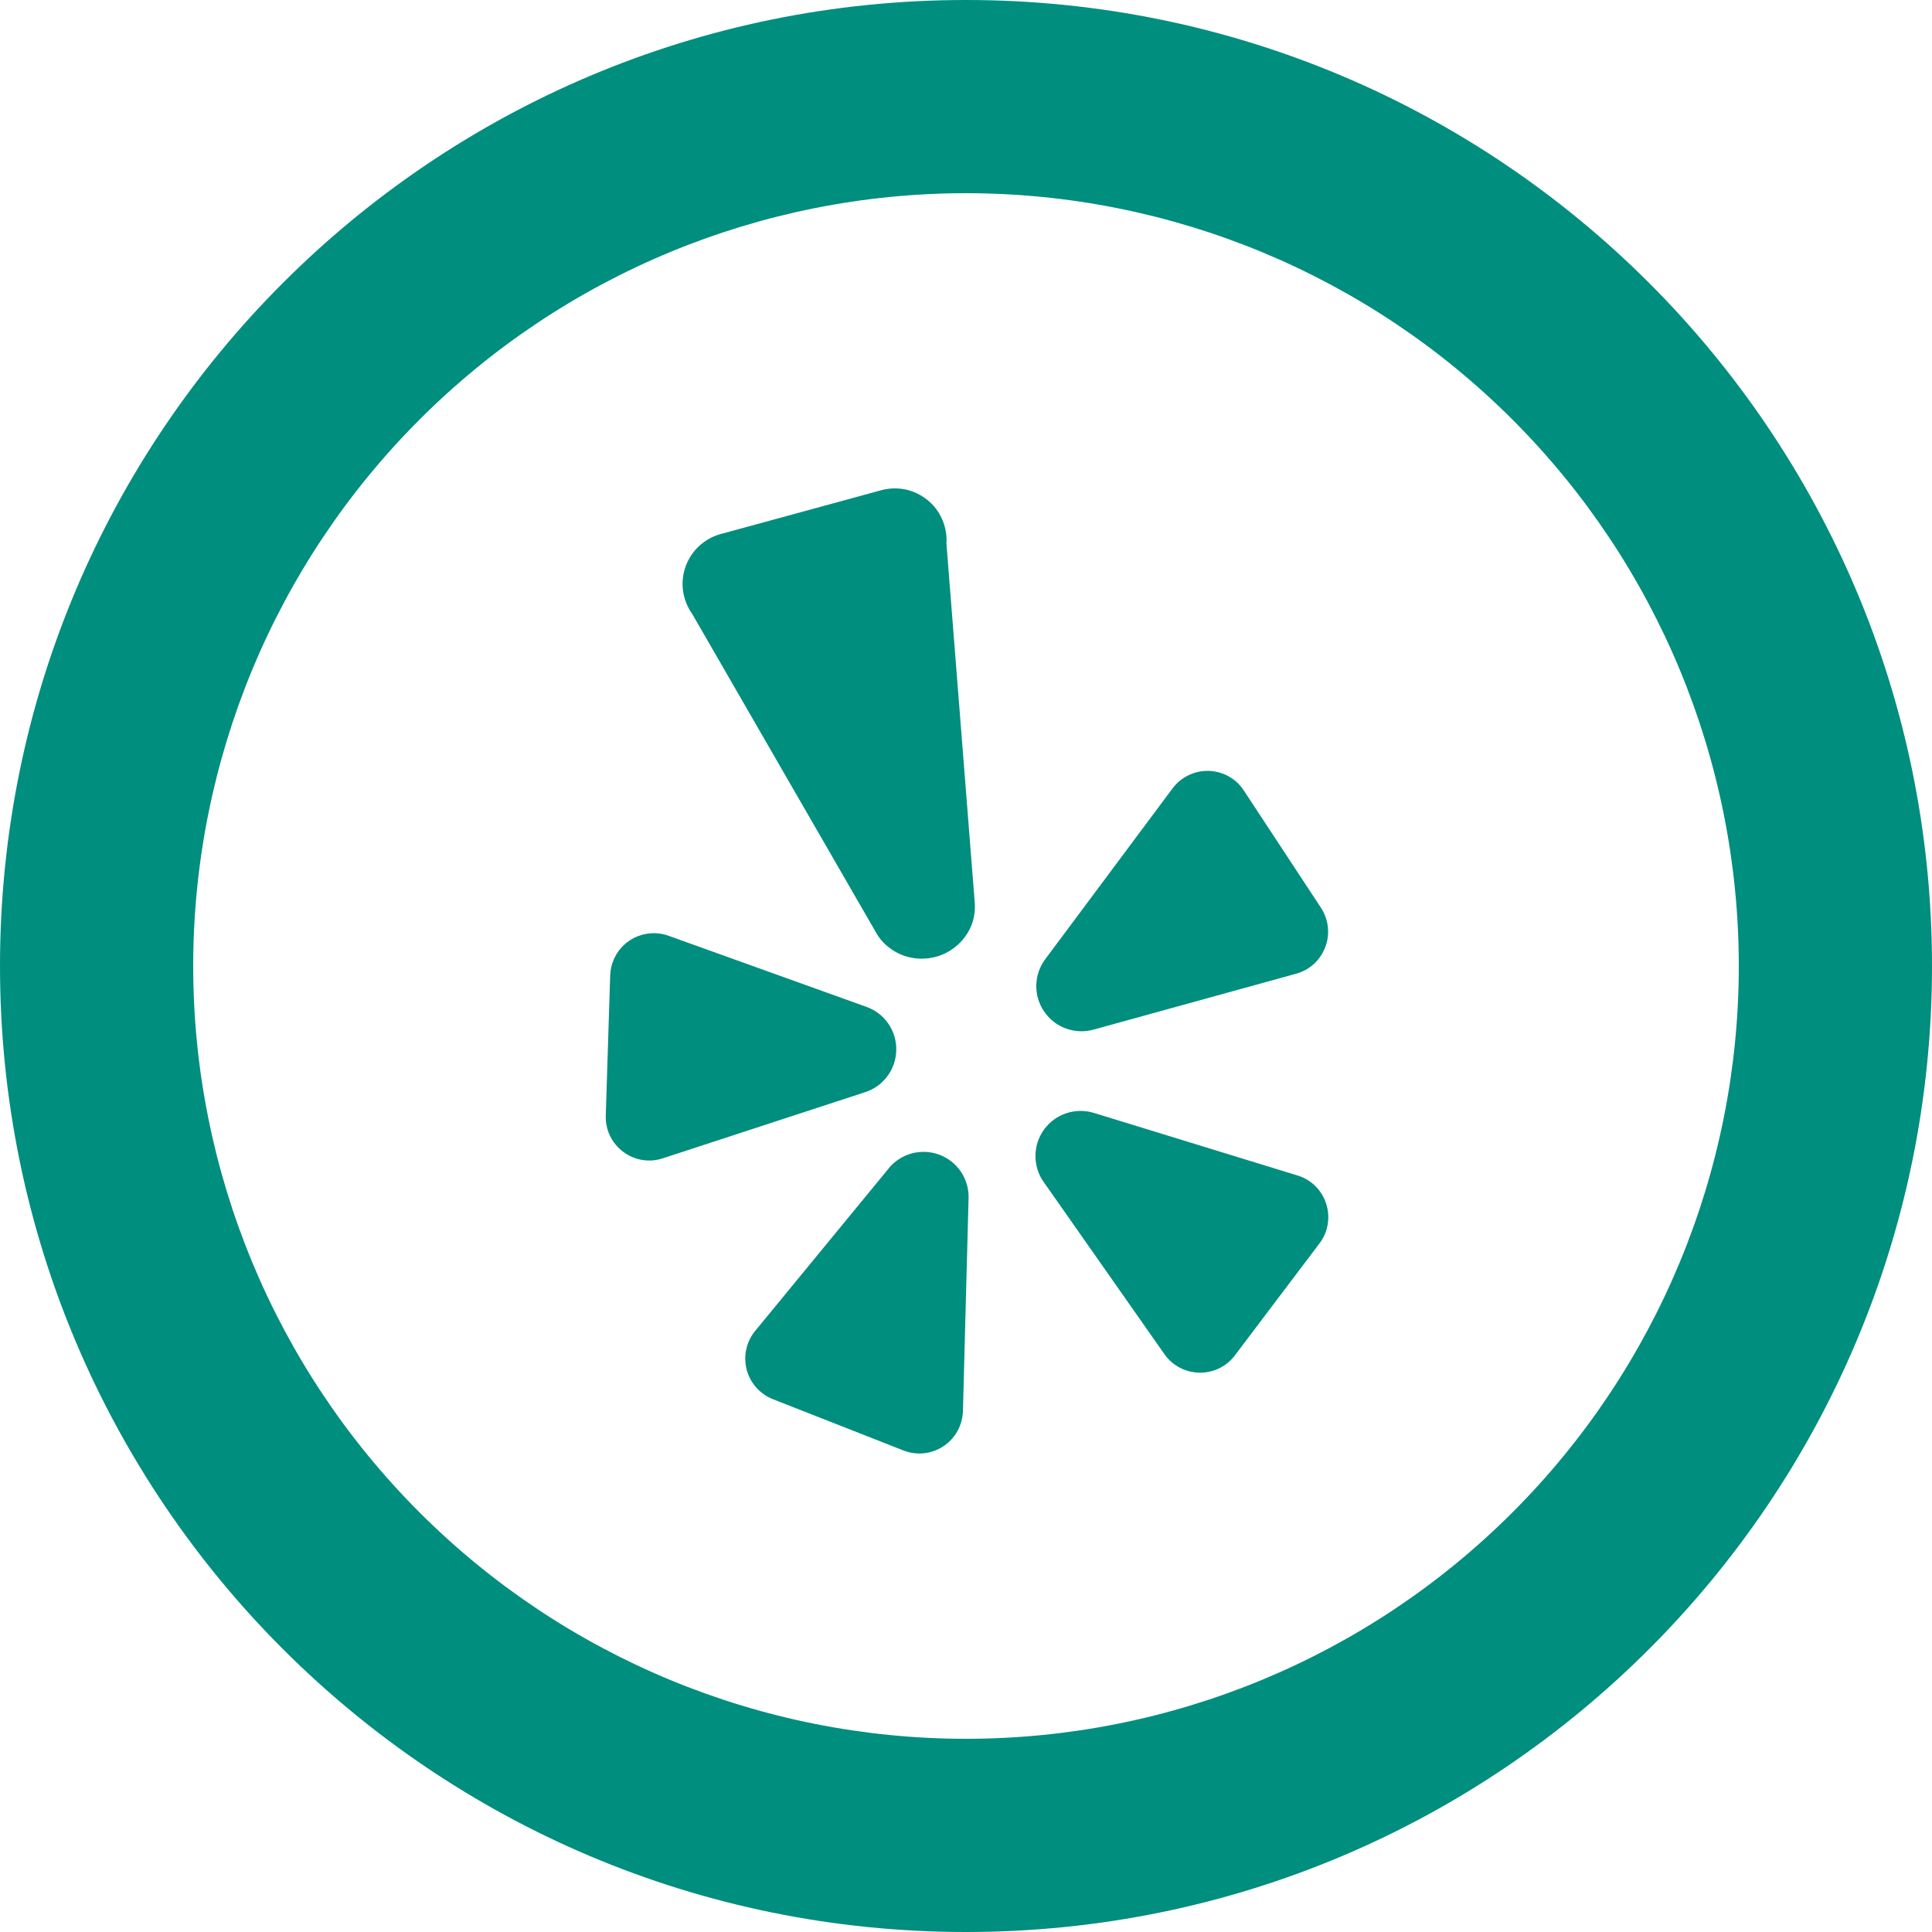 <svg width="24" height="24" viewBox="0 0 24 24" fill="none" xmlns="http://www.w3.org/2000/svg">
<path d="M11.04 14.514L9.382 16.532C9.327 16.598 9.289 16.676 9.271 16.76C9.252 16.843 9.254 16.93 9.275 17.013C9.296 17.095 9.337 17.172 9.394 17.236C9.451 17.3 9.522 17.35 9.601 17.381L11.222 18.018C11.303 18.05 11.391 18.062 11.477 18.053C11.564 18.044 11.647 18.014 11.719 17.966C11.792 17.918 11.852 17.853 11.894 17.777C11.936 17.701 11.959 17.615 11.962 17.528L12.032 14.885C12.036 14.768 12.002 14.653 11.937 14.556C11.872 14.459 11.778 14.385 11.668 14.344C11.559 14.303 11.439 14.298 11.326 14.328C11.213 14.359 11.113 14.424 11.039 14.514H11.04ZM10.764 12.508L8.304 11.624C8.224 11.596 8.138 11.586 8.053 11.597C7.968 11.608 7.888 11.638 7.817 11.686C7.746 11.734 7.688 11.798 7.647 11.873C7.606 11.948 7.583 12.031 7.58 12.116L7.525 13.858C7.513 14.233 7.878 14.506 8.234 14.389L10.748 13.567C10.859 13.531 10.956 13.461 11.025 13.367C11.094 13.273 11.132 13.16 11.134 13.043C11.136 12.926 11.101 12.812 11.035 12.716C10.968 12.62 10.874 12.547 10.764 12.508ZM13.582 12.791L16.1 12.096C16.183 12.073 16.259 12.032 16.322 11.974C16.385 11.916 16.433 11.845 16.463 11.765C16.494 11.685 16.504 11.599 16.495 11.514C16.485 11.429 16.456 11.348 16.409 11.276L15.452 9.821C15.405 9.748 15.34 9.687 15.264 9.645C15.188 9.602 15.102 9.579 15.015 9.576C14.928 9.574 14.841 9.592 14.763 9.631C14.684 9.669 14.616 9.725 14.564 9.796L12.984 11.916C12.914 12.01 12.876 12.123 12.873 12.239C12.871 12.356 12.905 12.47 12.971 12.566C13.037 12.663 13.131 12.736 13.24 12.776C13.35 12.816 13.469 12.822 13.582 12.791ZM11.758 6.739C11.762 6.638 11.743 6.537 11.701 6.445C11.66 6.352 11.597 6.271 11.517 6.208C11.438 6.145 11.345 6.101 11.246 6.08C11.147 6.06 11.044 6.063 10.946 6.09L8.953 6.634C8.853 6.661 8.762 6.712 8.686 6.782C8.61 6.852 8.552 6.939 8.517 7.037C8.482 7.134 8.471 7.238 8.485 7.341C8.5 7.443 8.538 7.541 8.598 7.625L10.884 11.587C10.902 11.62 10.924 11.651 10.948 11.68C11.024 11.768 11.122 11.834 11.232 11.873C11.343 11.911 11.461 11.919 11.576 11.897C11.69 11.876 11.797 11.824 11.885 11.748C11.974 11.672 12.041 11.574 12.079 11.464C12.106 11.38 12.116 11.291 12.108 11.203L11.756 6.739H11.758ZM16.117 14.602L13.589 13.825C13.477 13.791 13.357 13.792 13.246 13.829C13.135 13.866 13.039 13.936 12.97 14.031C12.901 14.126 12.864 14.239 12.863 14.356C12.862 14.473 12.897 14.588 12.965 14.683L14.465 16.822C14.677 17.122 15.12 17.13 15.341 16.836L16.391 15.446C16.444 15.377 16.479 15.296 16.493 15.21C16.508 15.124 16.501 15.036 16.474 14.953C16.448 14.87 16.401 14.794 16.339 14.733C16.277 14.672 16.201 14.627 16.117 14.602Z" fill="#008E7E"/>
<path d="M12 21.6C14.546 21.6 16.988 20.589 18.788 18.788C20.589 16.988 21.6 14.546 21.6 12C21.6 9.454 20.589 7.012 18.788 5.212C16.988 3.411 14.546 2.4 12 2.4C9.454 2.4 7.012 3.411 5.212 5.212C3.411 7.012 2.4 9.454 2.4 12C2.4 14.546 3.411 16.988 5.212 18.788C7.012 20.589 9.454 21.6 12 21.6ZM12 24C5.372 24 0 18.628 0 12C0 5.372 5.372 0 12 0C18.628 0 24 5.372 24 12C24 18.628 18.628 24 12 24Z" fill="#008E7E"/>
</svg>
